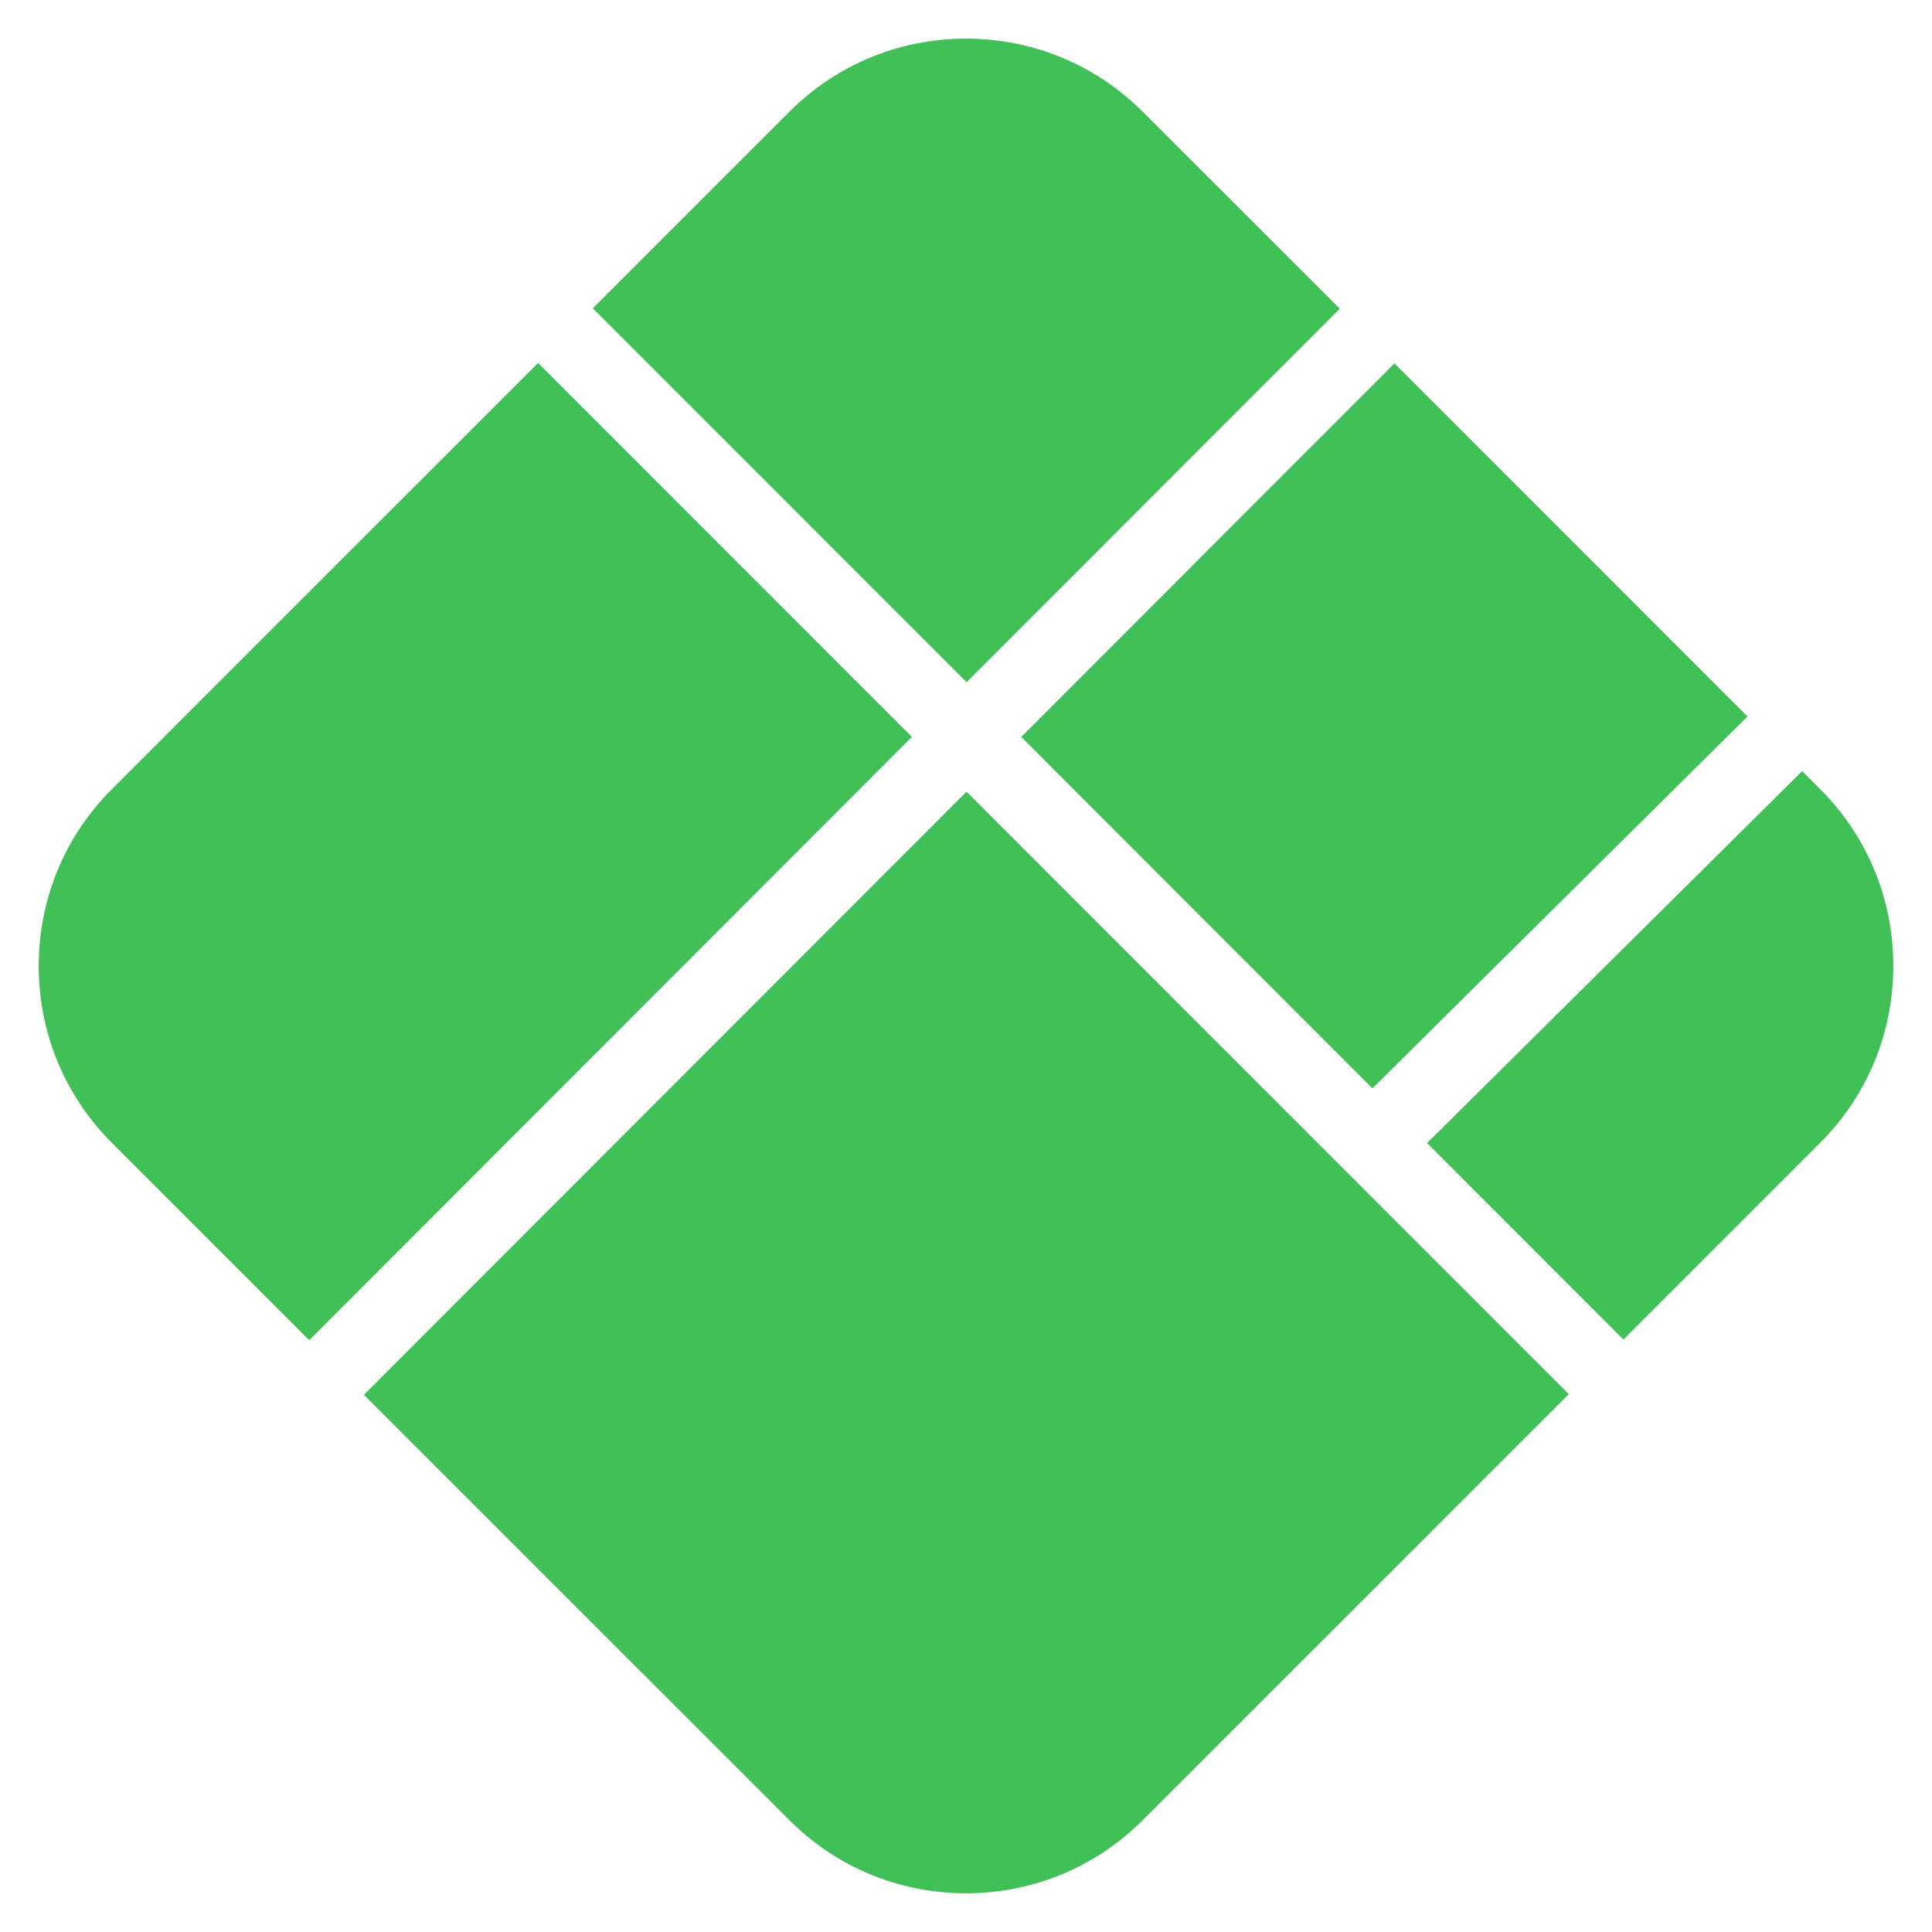 <?xml version="1.0"?><svg fill="#40C057" xmlns="http://www.w3.org/2000/svg"  viewBox="0 0 50 50" width="50px" height="50px">    <path d="M 25 1 C 23.271 1 21.647 1.673 20.424 2.896 L 15.342 7.979 L 25.016 17.656 L 34.674 7.99 L 29.578 2.896 C 28.353 1.673 26.729 1 25 1 z M 13.926 9.393 L 2.896 20.422 C 1.674 21.644 1.002 23.27 1.002 25 C 1.002 26.73 1.674 28.355 2.896 29.578 L 8.002 34.684 L 23.6 19.072 L 13.926 9.393 z M 36.088 9.404 L 26.43 19.072 L 35.518 28.168 L 45.225 18.543 L 36.088 9.404 z M 46.639 19.957 L 36.932 29.582 L 42.014 34.668 L 47.104 29.578 C 48.316 28.367 48.988 26.755 48.998 25.041 C 49.01 23.296 48.339 21.656 47.104 20.422 L 46.639 19.957 z M 25.014 20.488 L 9.418 36.098 L 9.42 36.1 L 20.424 47.102 C 21.648 48.325 23.272 48.998 25 48.998 C 26.728 48.998 28.354 48.325 29.578 47.102 L 40.6 36.082 L 40.6 36.08 L 25.014 20.488 z"/></svg>